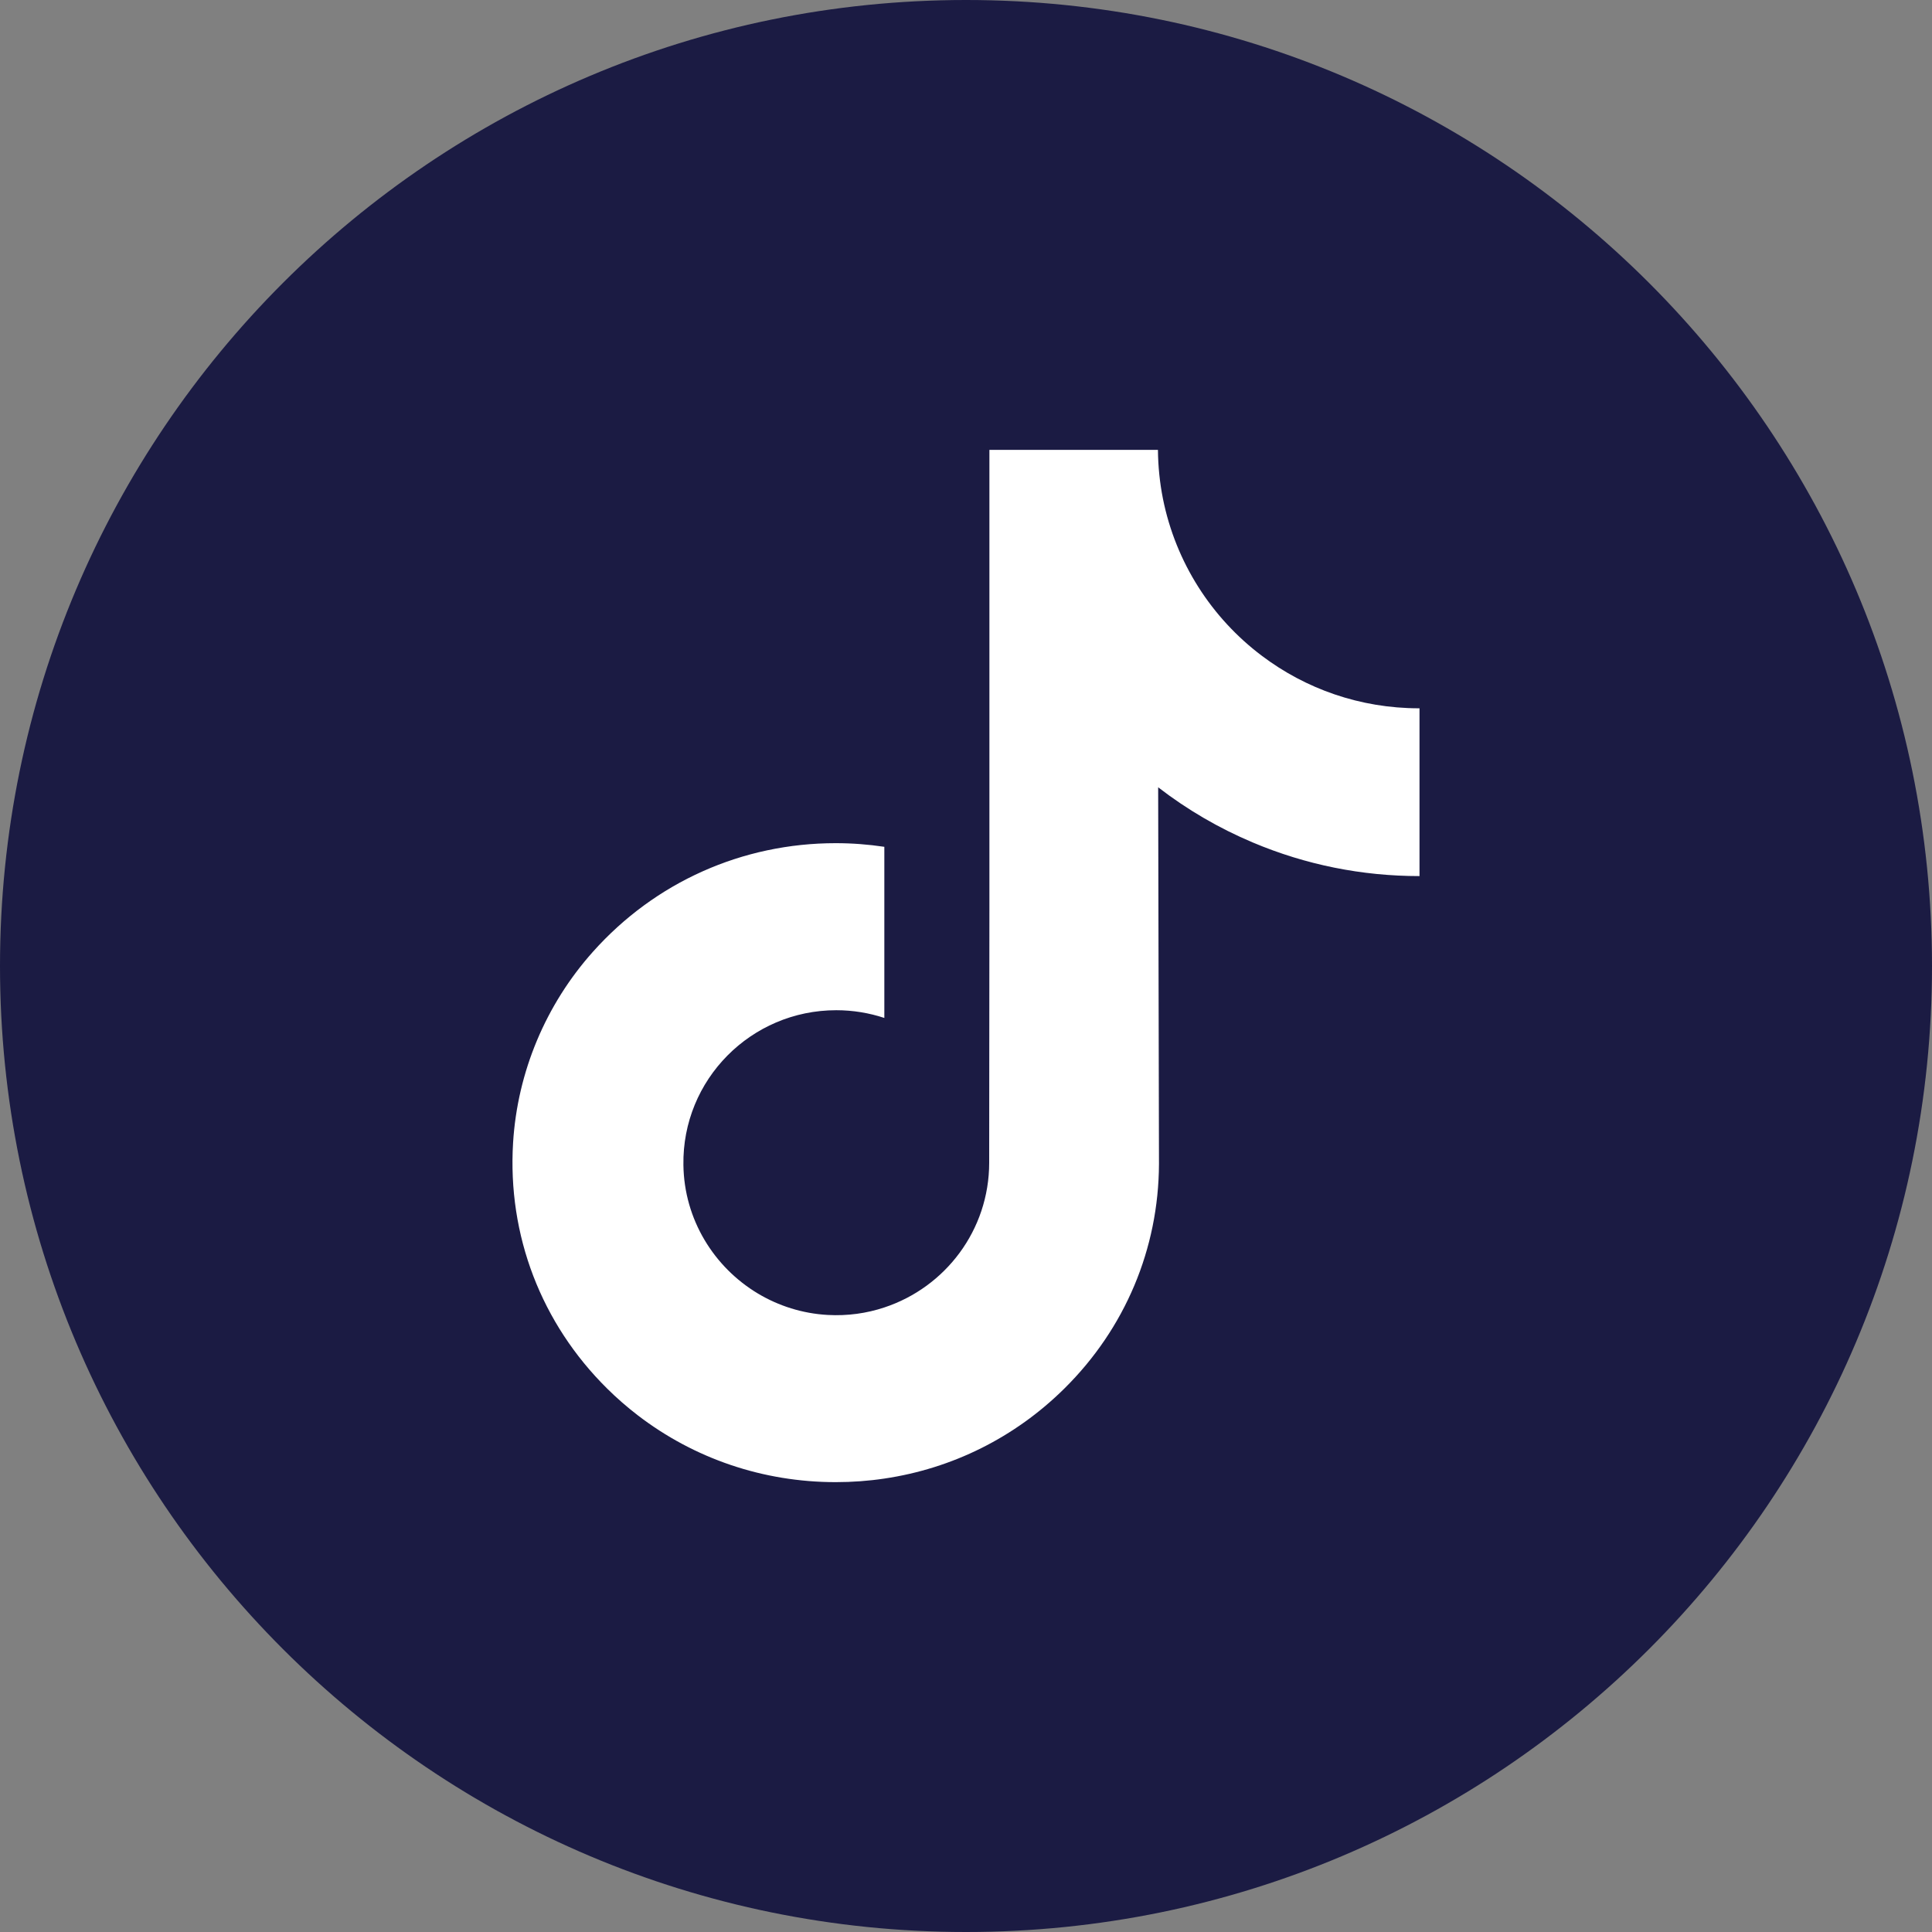 <svg width="26" height="26" viewBox="0 0 26 26" fill="none" xmlns="http://www.w3.org/2000/svg">
<rect x="0" y="0" width="26" height="26" fill="#808080" stroke="none"/>
<path d="M13 26C20.18 26 26 20.18 26 13C26 5.82 20.18 0 13 0C5.82 0 0 5.82 0 13C0 20.18 5.82 26 13 26Z" fill="#1B1B43"/>
<g clip-path="url(#clip0)">
<path d="M19.096 9.532C18.302 9.532 17.569 9.269 16.981 8.825C16.306 8.317 15.822 7.57 15.65 6.71C15.608 6.498 15.585 6.278 15.583 6.054H13.315V12.252L13.312 15.647C13.312 16.555 12.721 17.324 11.901 17.595C11.664 17.674 11.407 17.711 11.139 17.696C10.798 17.677 10.478 17.574 10.2 17.408C9.609 17.054 9.207 16.412 9.197 15.678C9.179 14.53 10.107 13.595 11.254 13.595C11.48 13.595 11.698 13.632 11.901 13.699V12.005V11.396C11.687 11.364 11.468 11.347 11.247 11.347C9.992 11.347 8.818 11.869 7.979 12.809C7.344 13.52 6.964 14.426 6.905 15.376C6.828 16.625 7.285 17.811 8.171 18.687C8.301 18.816 8.438 18.935 8.581 19.045C9.341 19.629 10.269 19.946 11.247 19.946C11.468 19.946 11.687 19.93 11.901 19.898C12.815 19.763 13.658 19.345 14.323 18.687C15.141 17.879 15.592 16.806 15.597 15.665L15.586 10.595C15.976 10.896 16.402 11.145 16.86 11.338C17.571 11.638 18.326 11.79 19.103 11.79V10.143V9.532C19.103 9.532 19.097 9.532 19.096 9.532Z" fill="white"/>
</g>
<defs>
<clipPath id="clip0">
<rect width="13.914" height="13.914" fill="white" transform="translate(6.043 6.043)"/>
</clipPath>
</defs>
</svg>
